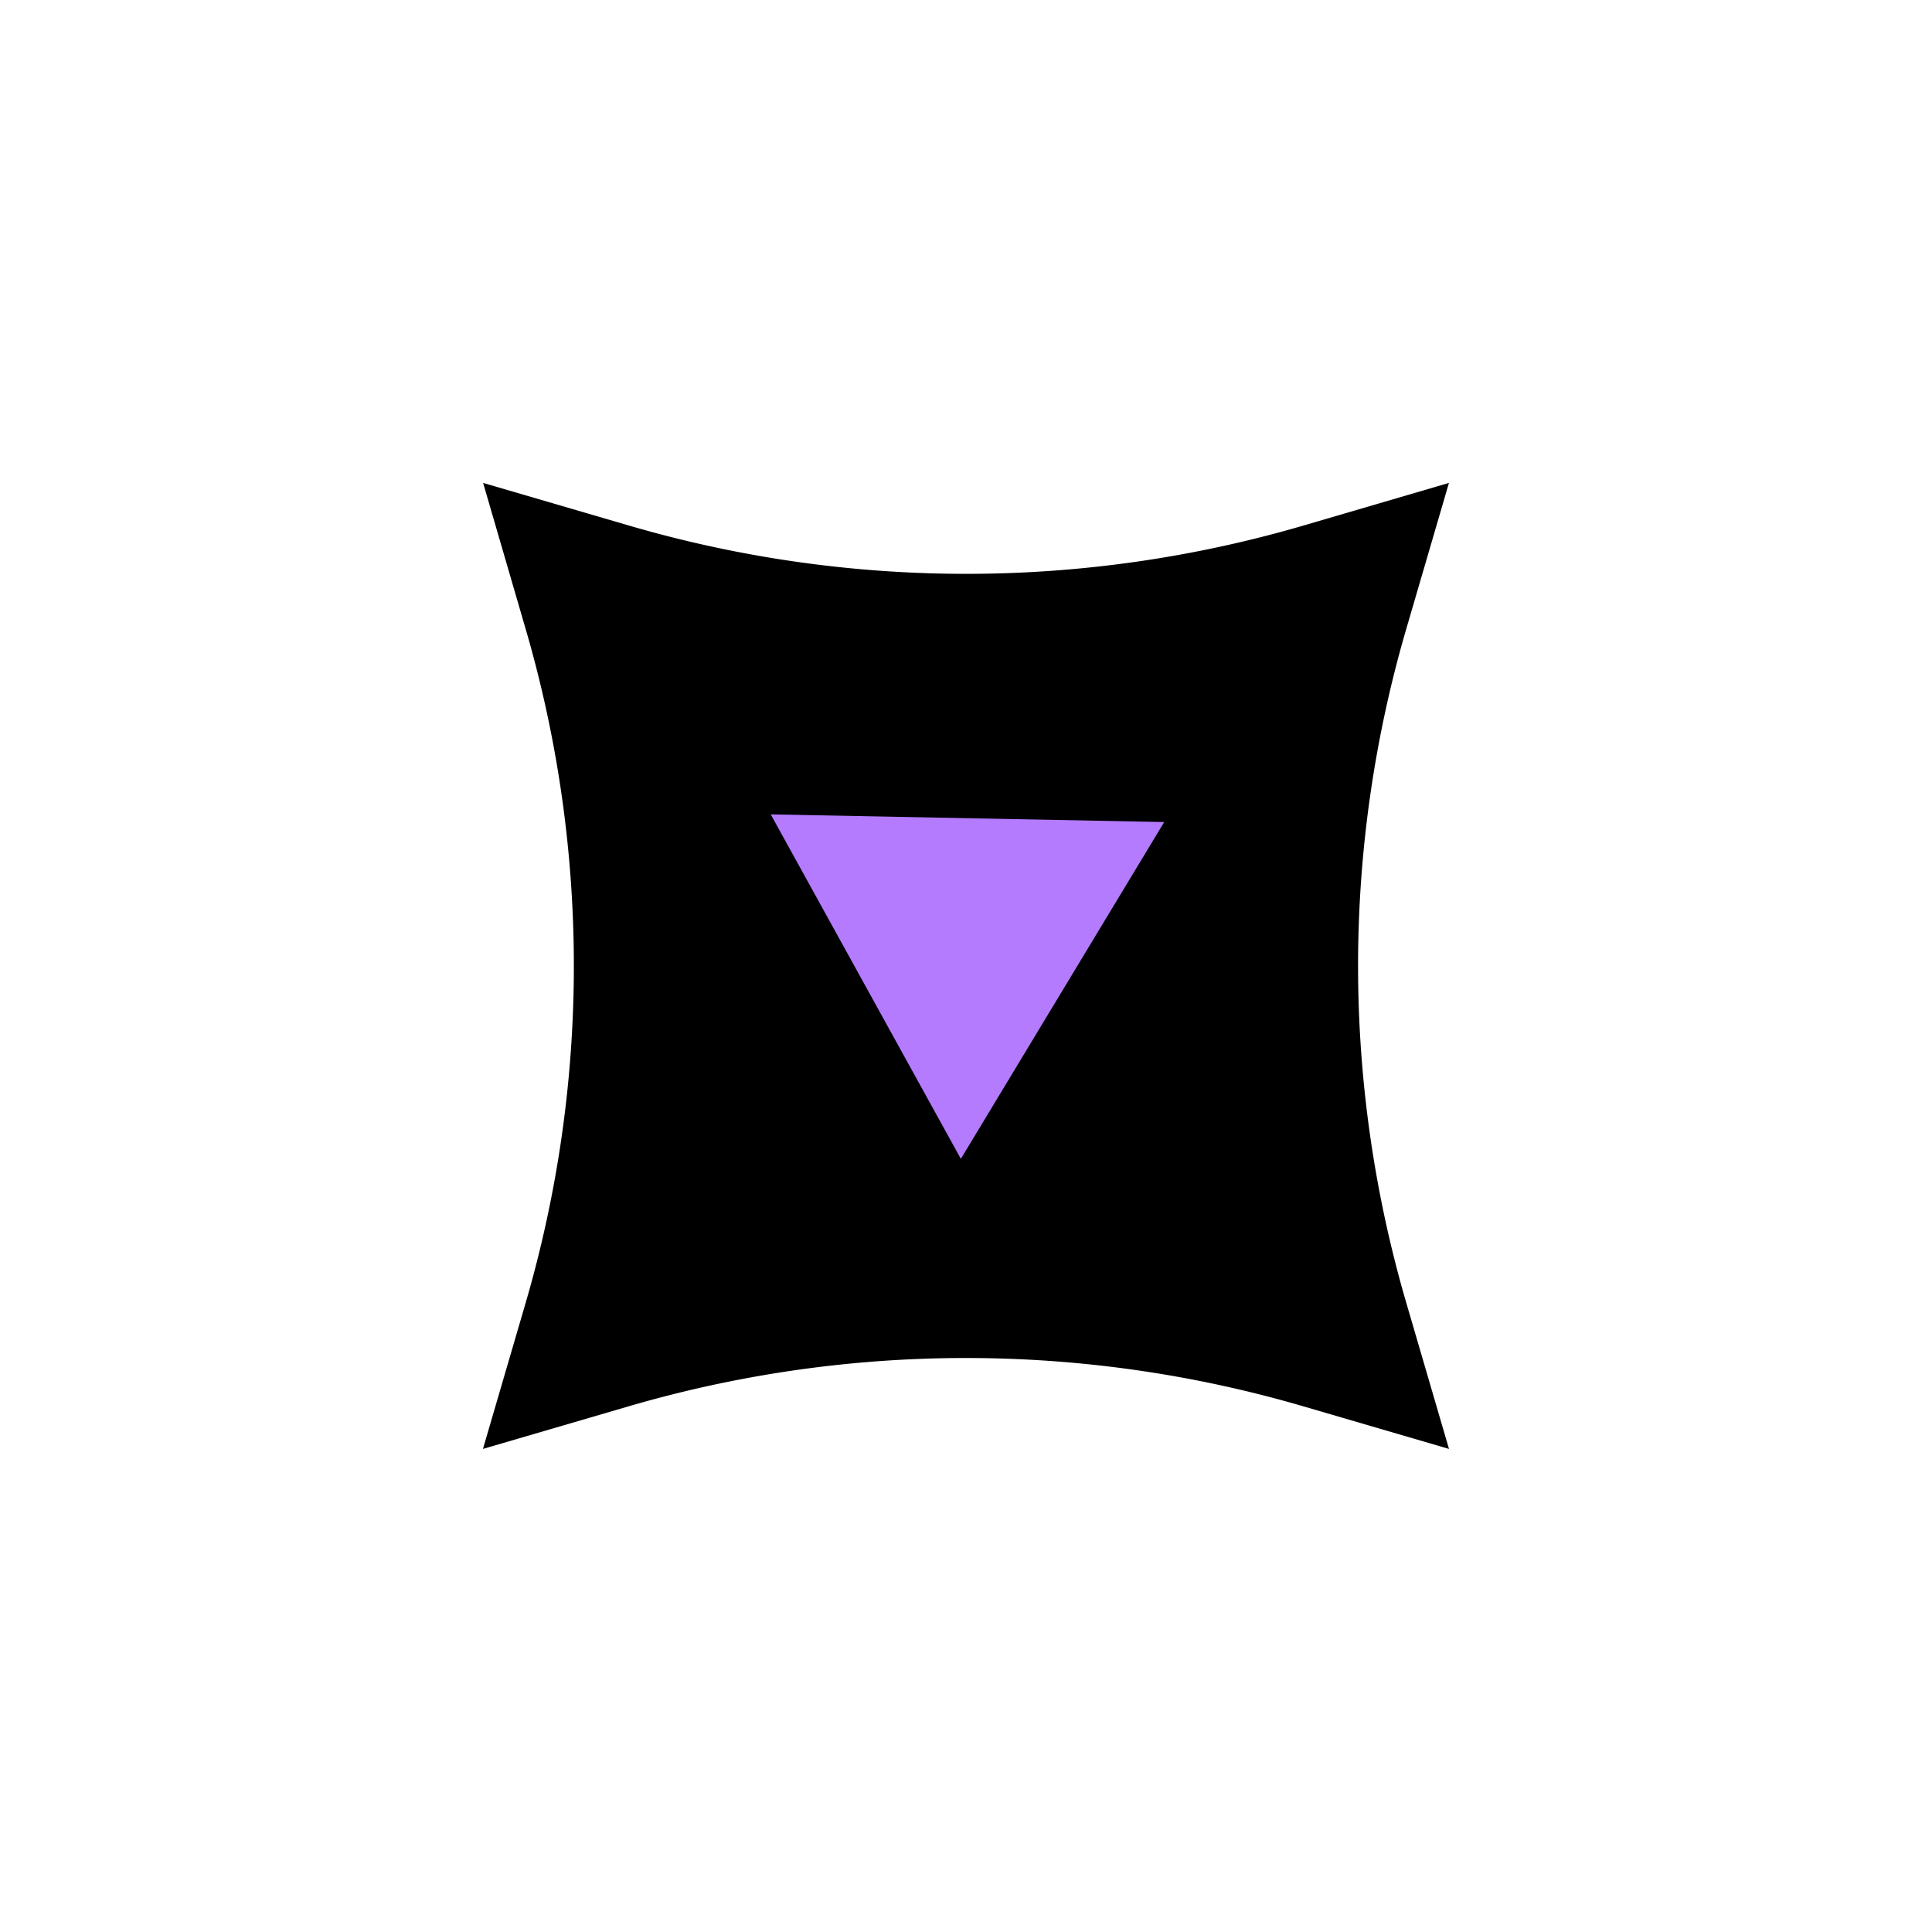 <svg xmlns="http://www.w3.org/2000/svg" width="183.328" height="183.328" viewBox="0 0 183.328 183.328">
  <g id="Grupo_49" data-name="Grupo 49" transform="translate(-608 -330.322)">
    <path id="Trazado_114" data-name="Trazado 114" d="M57.915,12.6,64.805,0l6.9,12.6a114.036,114.036,0,0,0,45.318,45.313l12.6,6.9-12.6,6.9a114.046,114.046,0,0,0-45.318,45.318l-6.9,12.6-6.9-12.6A114.036,114.036,0,0,0,12.592,71.717L0,64.805l12.6-6.9A114.02,114.02,0,0,0,57.915,12.6Z" transform="translate(699.667 330.322) rotate(45)"/>
    <path id="Trazado_115" data-name="Trazado 115" d="M51.646,24.523,19.02,6.35,19.6,43.705Z" transform="matrix(-0.035, 0.999, -0.999, -0.035, 725.481, 389.548)" fill="#b47bff"/>
  </g>
</svg>

